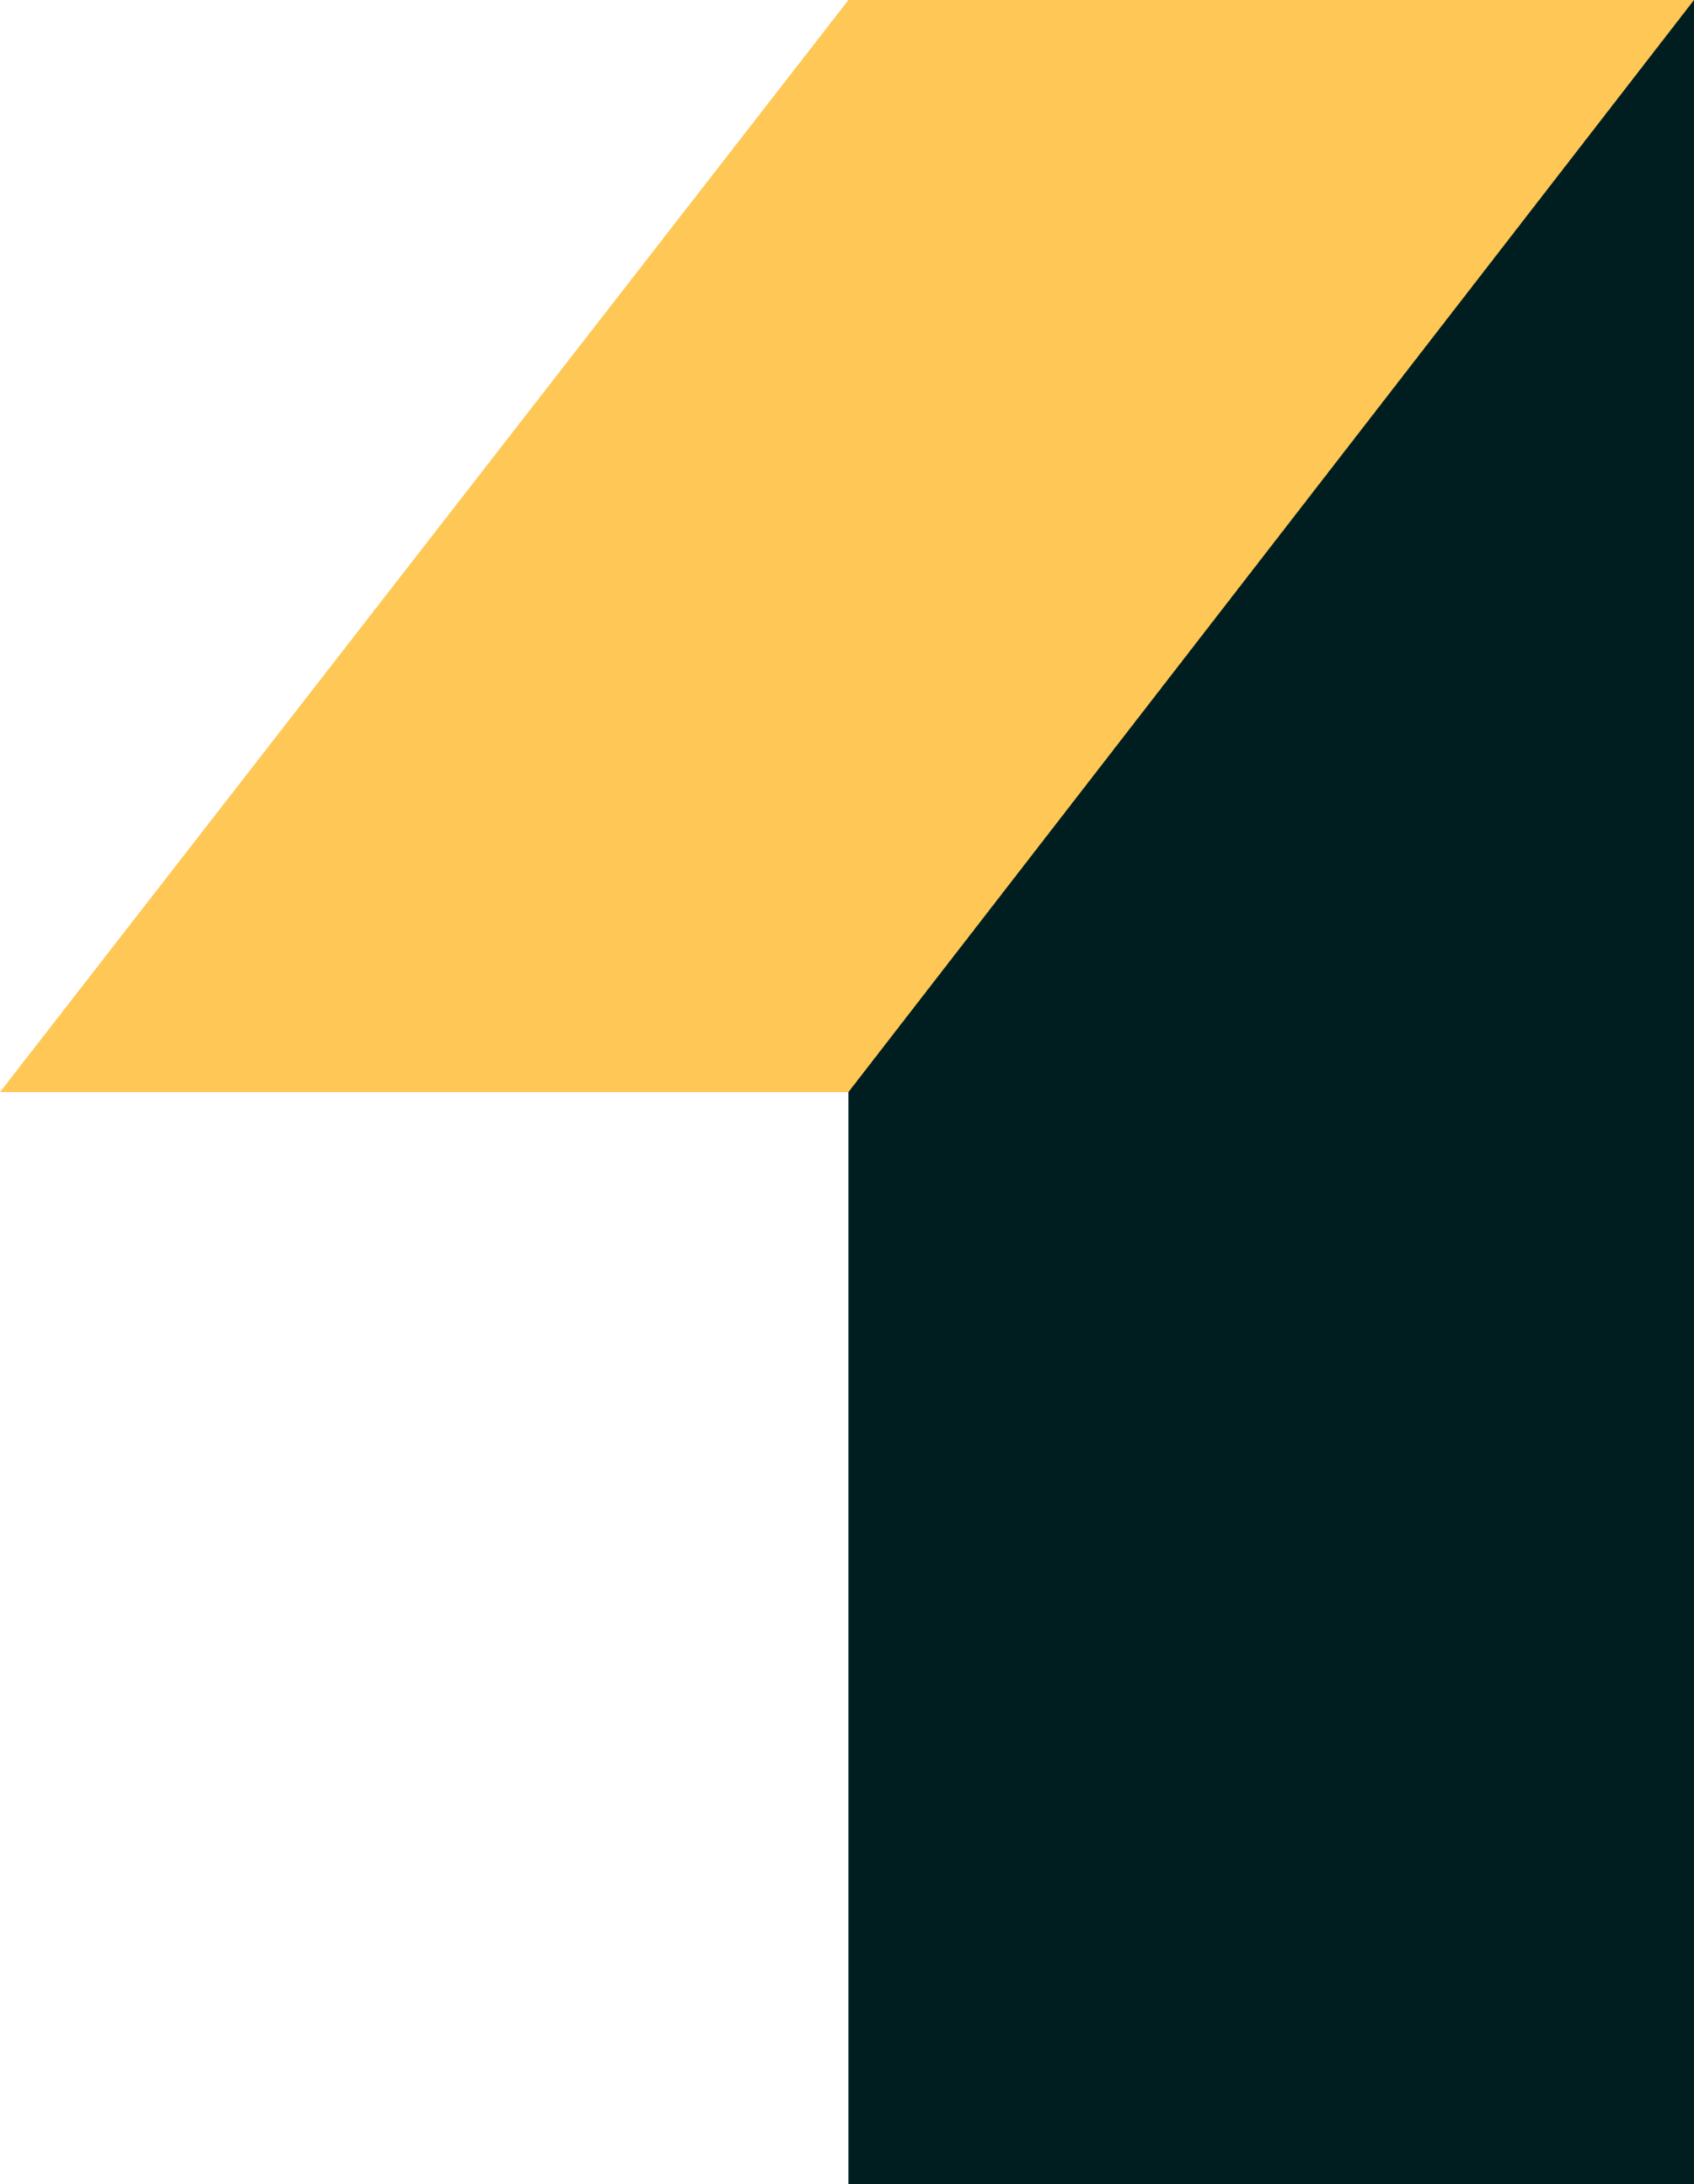 <svg width="45" height="58" viewBox="0 0 45 58" fill="none" xmlns="http://www.w3.org/2000/svg">
<g clip-path="url(#clip0)">
<path d="M45.076 0H22.538V58H45.076V0Z" fill="#001E20"/>
<path d="M22.538 29H0L22.538 0H45L22.538 29Z" fill="#FFC856"/>
</g>
<defs>
<clipPath id="clip0">
<rect width="45" height="58" fill="white"/>
</clipPath>
</defs>
</svg>
